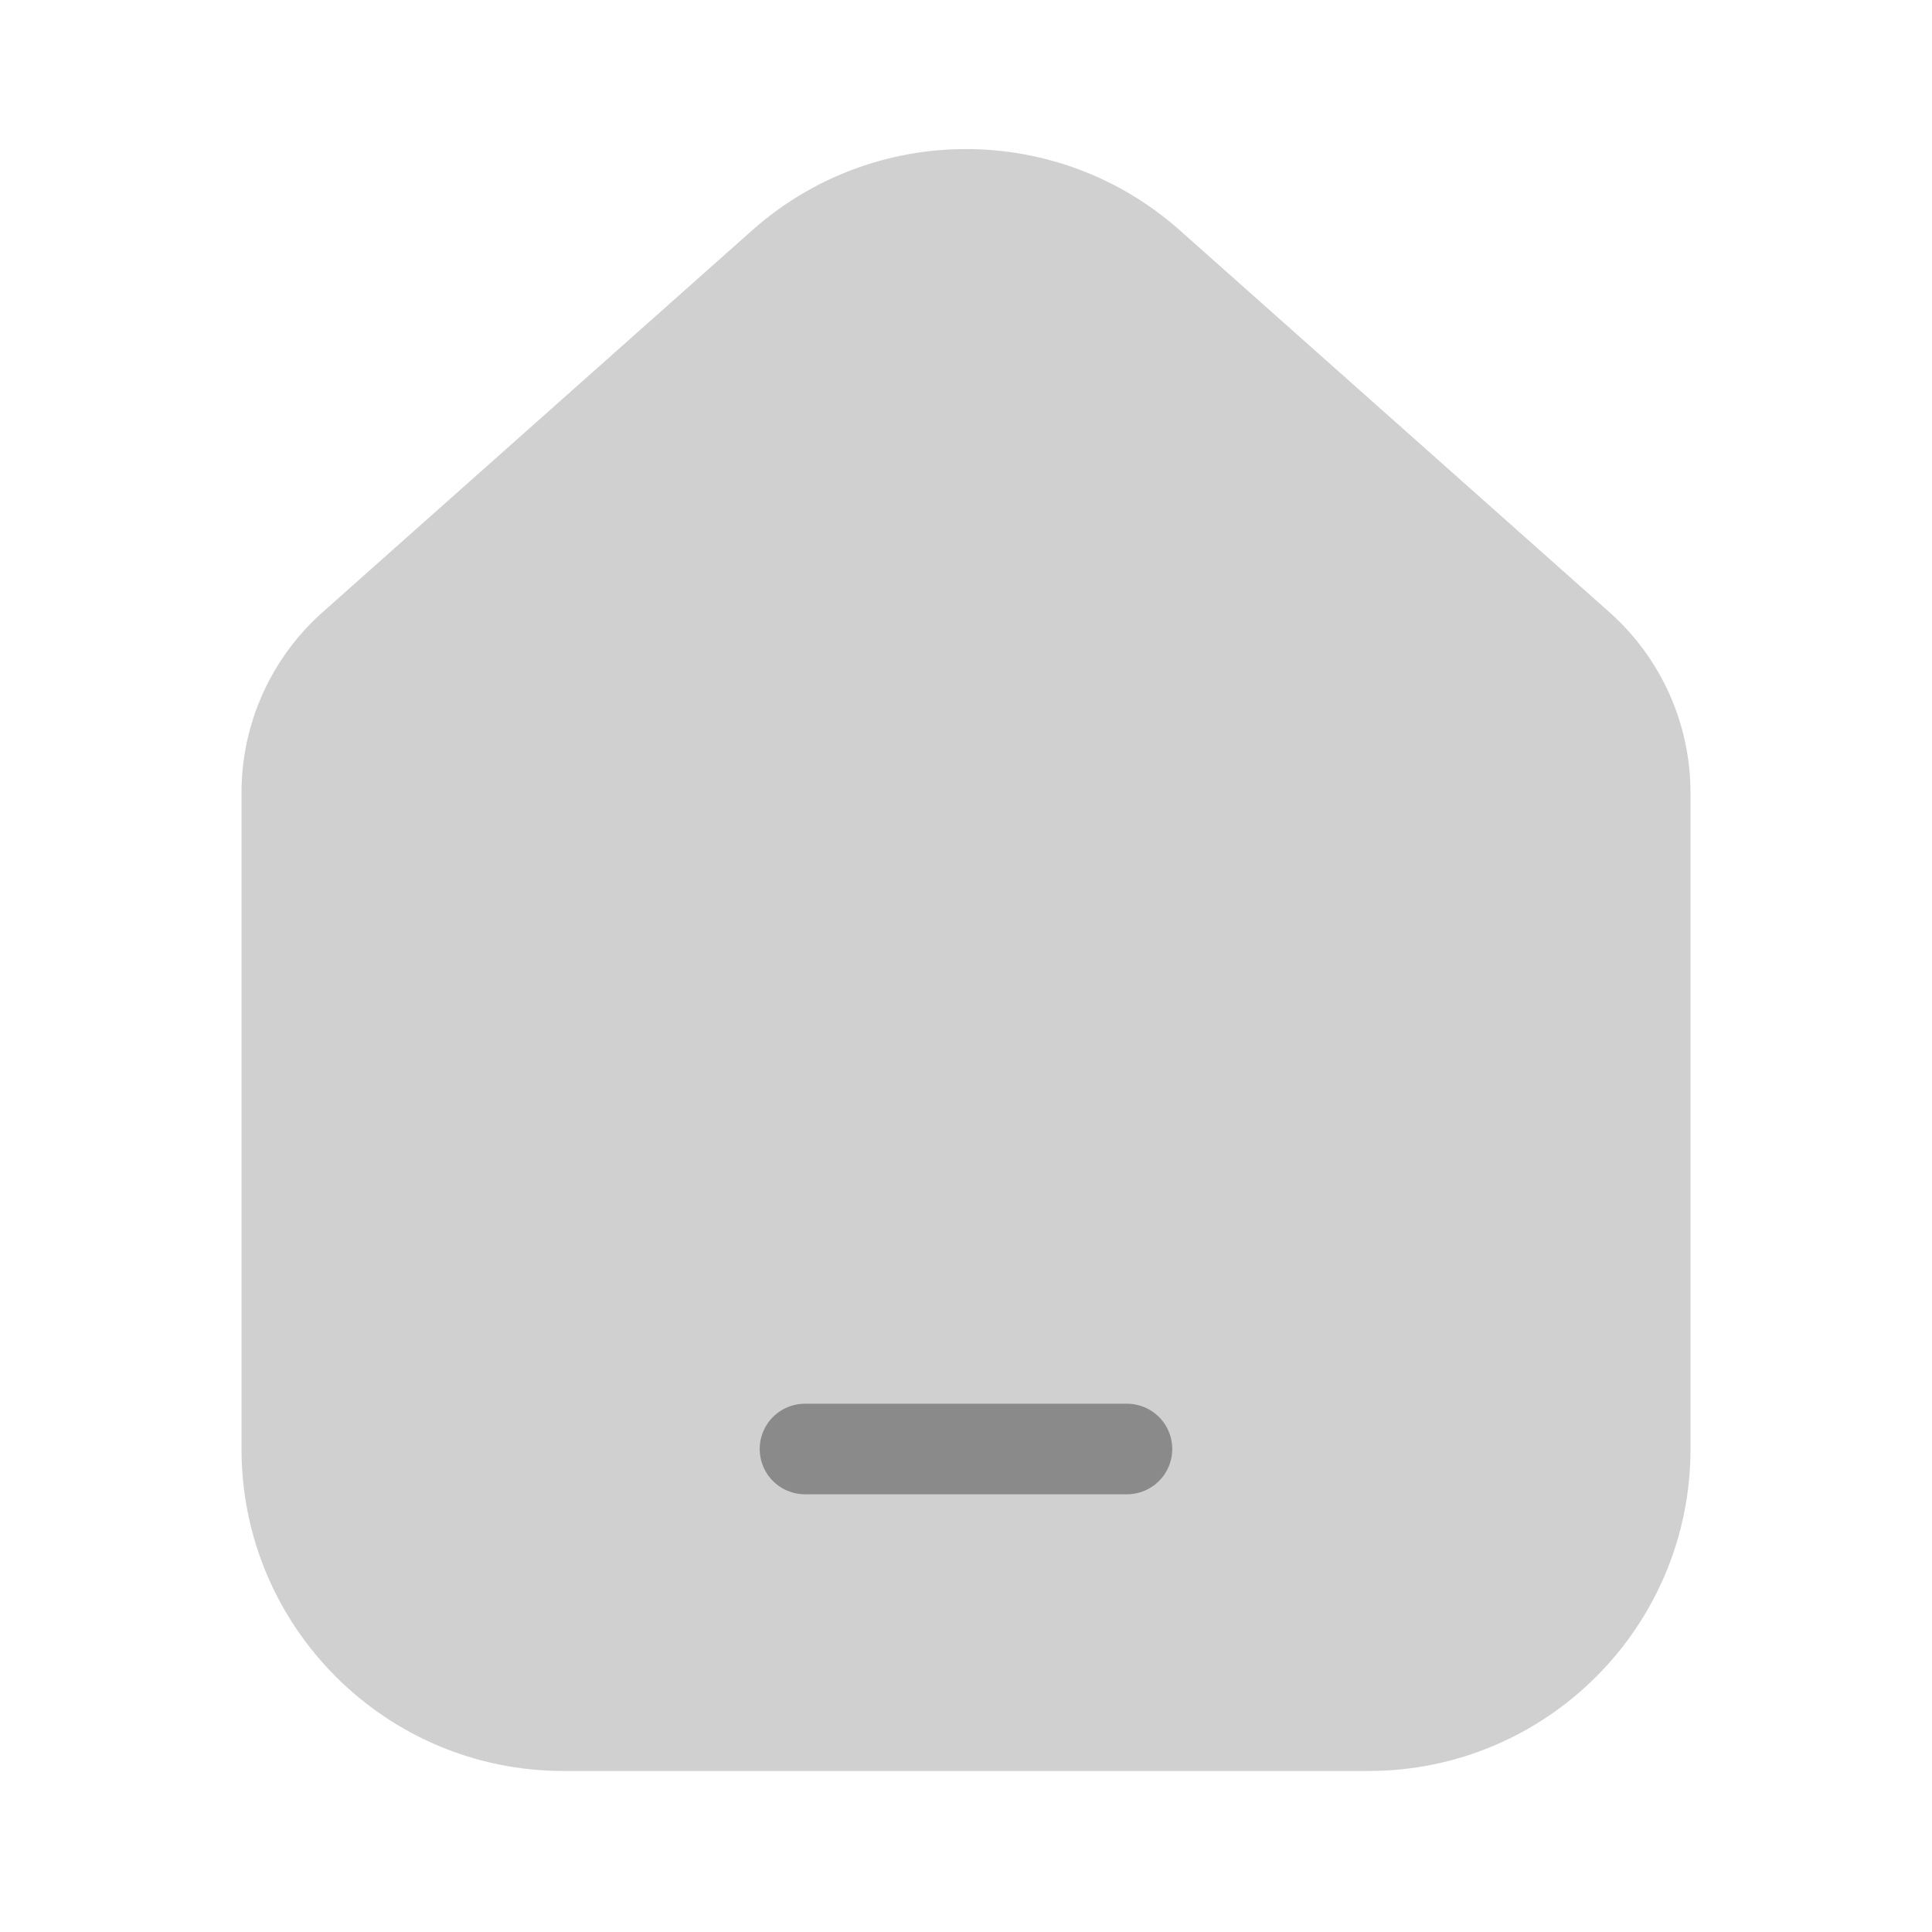<svg width="32" height="32" viewBox="0 0 32 32" fill="none" xmlns="http://www.w3.org/2000/svg">
<path opacity="0.4" d="M4 13.13C4 11.987 4.489 10.899 5.343 10.14L12.457 3.816C14.477 2.02 17.523 2.02 19.543 3.816L26.657 10.14C27.511 10.899 28 11.987 28 13.13V24C28 26.945 25.612 29.333 22.667 29.333H9.333C6.388 29.333 4 26.945 4 24V13.13Z" fill="#8A8A8A"/>
<path d="M13.333 24H18.666" stroke="#8A8A8A" stroke-width="1.5" stroke-linecap="round"/>
</svg>
